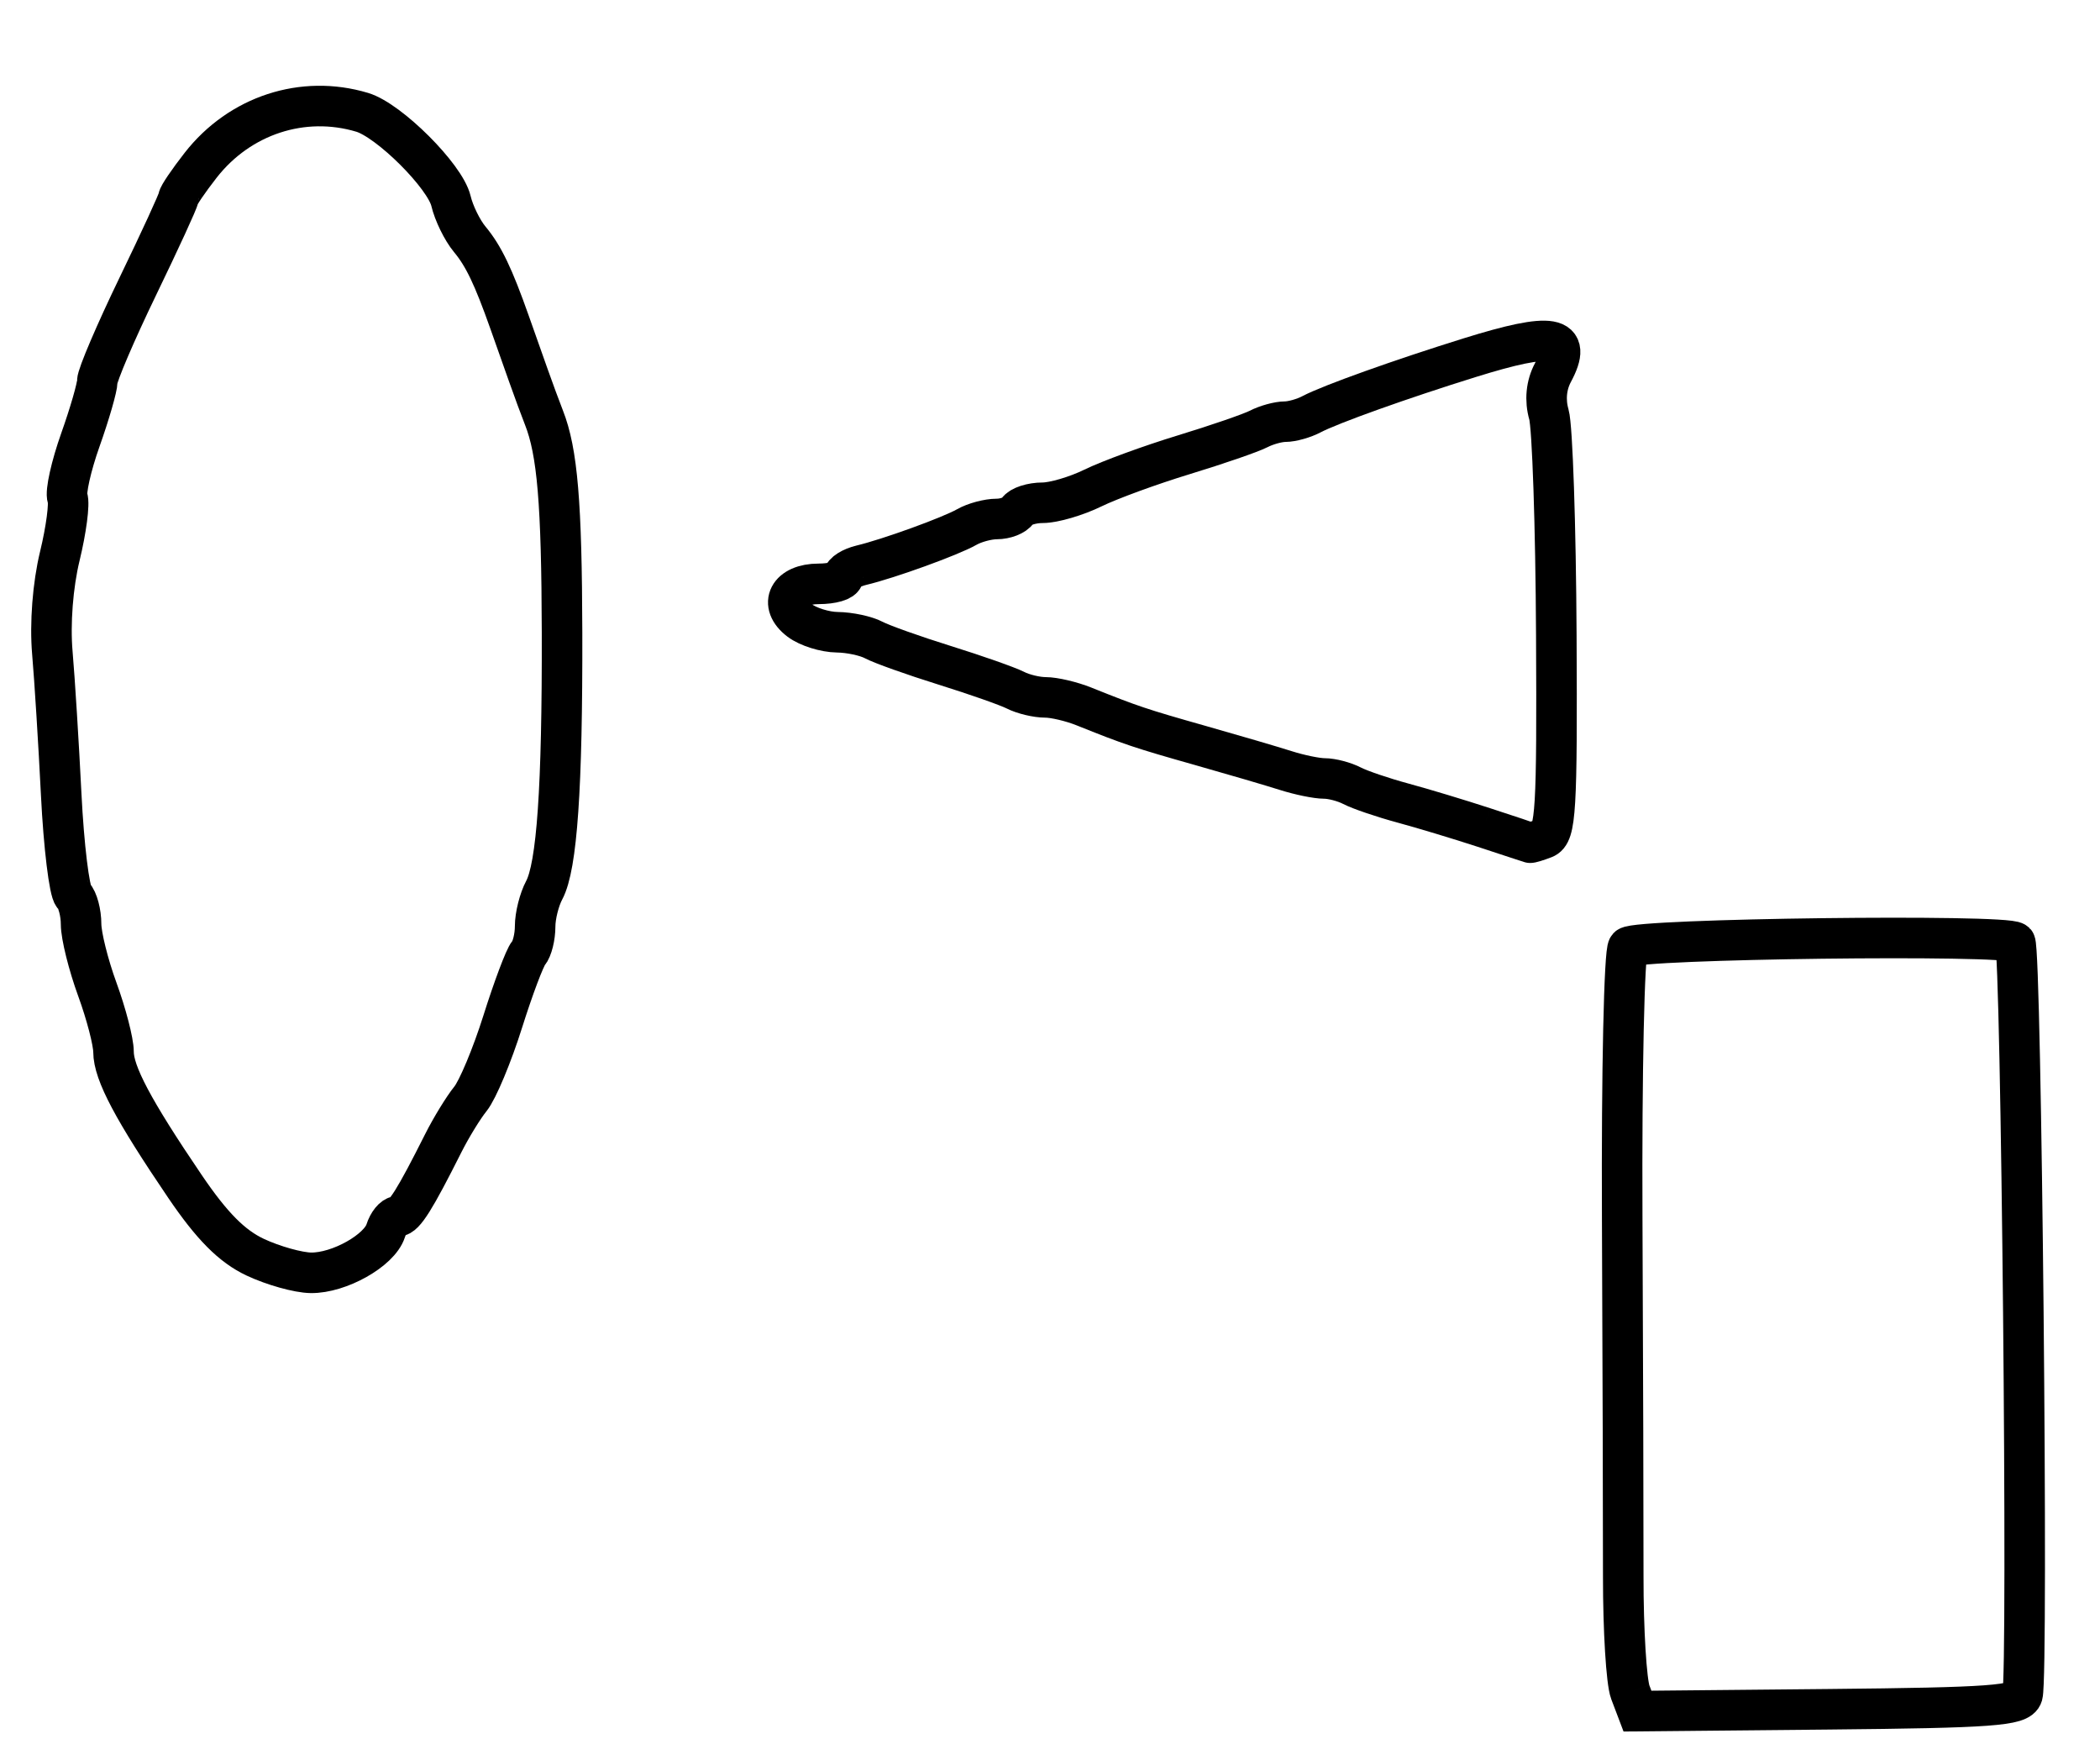 <?xml version="1.0" encoding="utf-8" ?>
<svg xmlns="http://www.w3.org/2000/svg" xmlns:ev="http://www.w3.org/2001/xml-events" xmlns:xlink="http://www.w3.org/1999/xlink" baseProfile="full" height="217" version="1.1" width="259">
  <defs/>
  <path d="M 201.072,208.688 C 200.585,207.409 200.194,200.994 200.201,194.432 C 200.209,187.869 200.151,167.913 200.072,150.085 C 199.993,132.257 200.322,117.278 200.802,116.798 C 201.844,115.756 247.513,115.189 248.535,116.206 C 249.296,116.963 250.168,206.468 249.44,209.03 C 249.067,210.34 245.613,210.593 225.48,210.787 L 201.955,211.013 L 201.072,208.688" fill="none" stroke="black" stroke-width="5"/>
  <path d="M 31.478,155.039 C 28.605,153.69 26.133,151.201 22.824,146.326 C 16.434,136.911 14,132.327 14,129.705 C 14,128.477 13.1,125.009 12,122 C 10.9,118.991 10,115.374 10,113.964 C 10,112.554 9.578,110.972 9.063,110.45 C 8.547,109.927 7.866,104.325 7.55,98 C 7.234,91.675 6.742,83.8 6.457,80.5 C 6.146,76.895 6.513,72.14 7.376,68.588 C 8.166,65.336 8.592,62.099 8.321,61.395 C 8.051,60.69 8.768,57.47 9.915,54.24 C 11.062,51.01 12,47.755 12,47.007 C 12,46.259 14.25,40.995 17,35.308 C 19.75,29.622 22,24.727 22,24.431 C 22,24.135 23.238,22.31 24.75,20.375 C 29.567,14.211 37.36,11.659 44.669,13.85 C 48.002,14.849 54.9,21.733 55.62,24.78 C 55.973,26.276 57.011,28.4 57.927,29.5 C 59.634,31.551 60.835,34.052 62.85,39.75 C 63.483,41.538 64.517,44.462 65.15,46.25 C 65.782,48.038 66.654,50.4 67.088,51.5 C 68.746,55.706 69.28,62.051 69.319,78 C 69.365,97.129 68.693,106.836 67.118,109.78 C 66.503,110.928 66,112.933 66,114.234 C 66,115.535 65.631,117.028 65.18,117.55 C 64.729,118.073 63.298,121.875 61.999,126 C 60.7,130.125 58.913,134.4 58.027,135.5 C 57.141,136.6 55.625,139.075 54.658,141 C 51.179,147.923 49.877,150 49.013,150 C 48.53,150 47.88,150.803 47.569,151.784 C 46.798,154.211 41.818,157.008 38.346,156.963 C 36.781,156.943 33.69,156.077 31.478,155.039" fill="none" stroke="black" stroke-width="5"/>
  <path d="M 183,102.042 C 179.975,101.053 175.475,99.694 173,99.024 C 170.525,98.354 167.719,97.399 166.764,96.903 C 165.809,96.406 164.265,96 163.335,96 C 162.404,96 160.26,95.559 158.571,95.021 C 156.882,94.483 152.125,93.087 148,91.92 C 140.676,89.847 139.462,89.44 133.703,87.125 C 132.165,86.506 130.021,86 128.939,86 C 127.858,86 126.191,85.601 125.236,85.113 C 124.281,84.626 120.35,83.243 116.5,82.042 C 112.65,80.84 108.719,79.439 107.764,78.928 C 106.809,78.418 104.784,77.986 103.264,77.968 C 101.744,77.951 99.656,77.297 98.625,76.516 C 95.967,74.503 97.266,72 100.969,72 C 102.636,72 104,71.602 104,71.117 C 104,70.631 105.013,69.993 106.25,69.699 C 109.586,68.906 117.248,66.129 119.236,64.993 C 120.191,64.447 121.852,64 122.927,64 C 124.002,64 125.16,63.55 125.5,63 C 125.84,62.45 127.234,62 128.599,62 C 129.963,62 132.749,61.183 134.79,60.184 C 136.83,59.186 141.875,57.34 146,56.082 C 150.125,54.824 154.281,53.391 155.236,52.897 C 156.191,52.404 157.66,52 158.5,52 C 159.34,52 160.809,51.586 161.764,51.08 C 164.037,49.875 172.796,46.744 181.271,44.107 C 191.532,40.914 193.987,41.352 191.533,45.939 C 190.703,47.489 190.524,49.34 191.031,51.109 C 191.466,52.625 191.877,64.866 191.945,78.312 C 192.054,99.973 191.884,102.83 190.452,103.38 C 189.564,103.721 188.761,103.964 188.668,103.921 C 188.576,103.878 186.025,103.032 183,102.042" fill="none" stroke="black" stroke-width="5"/>
</svg>
